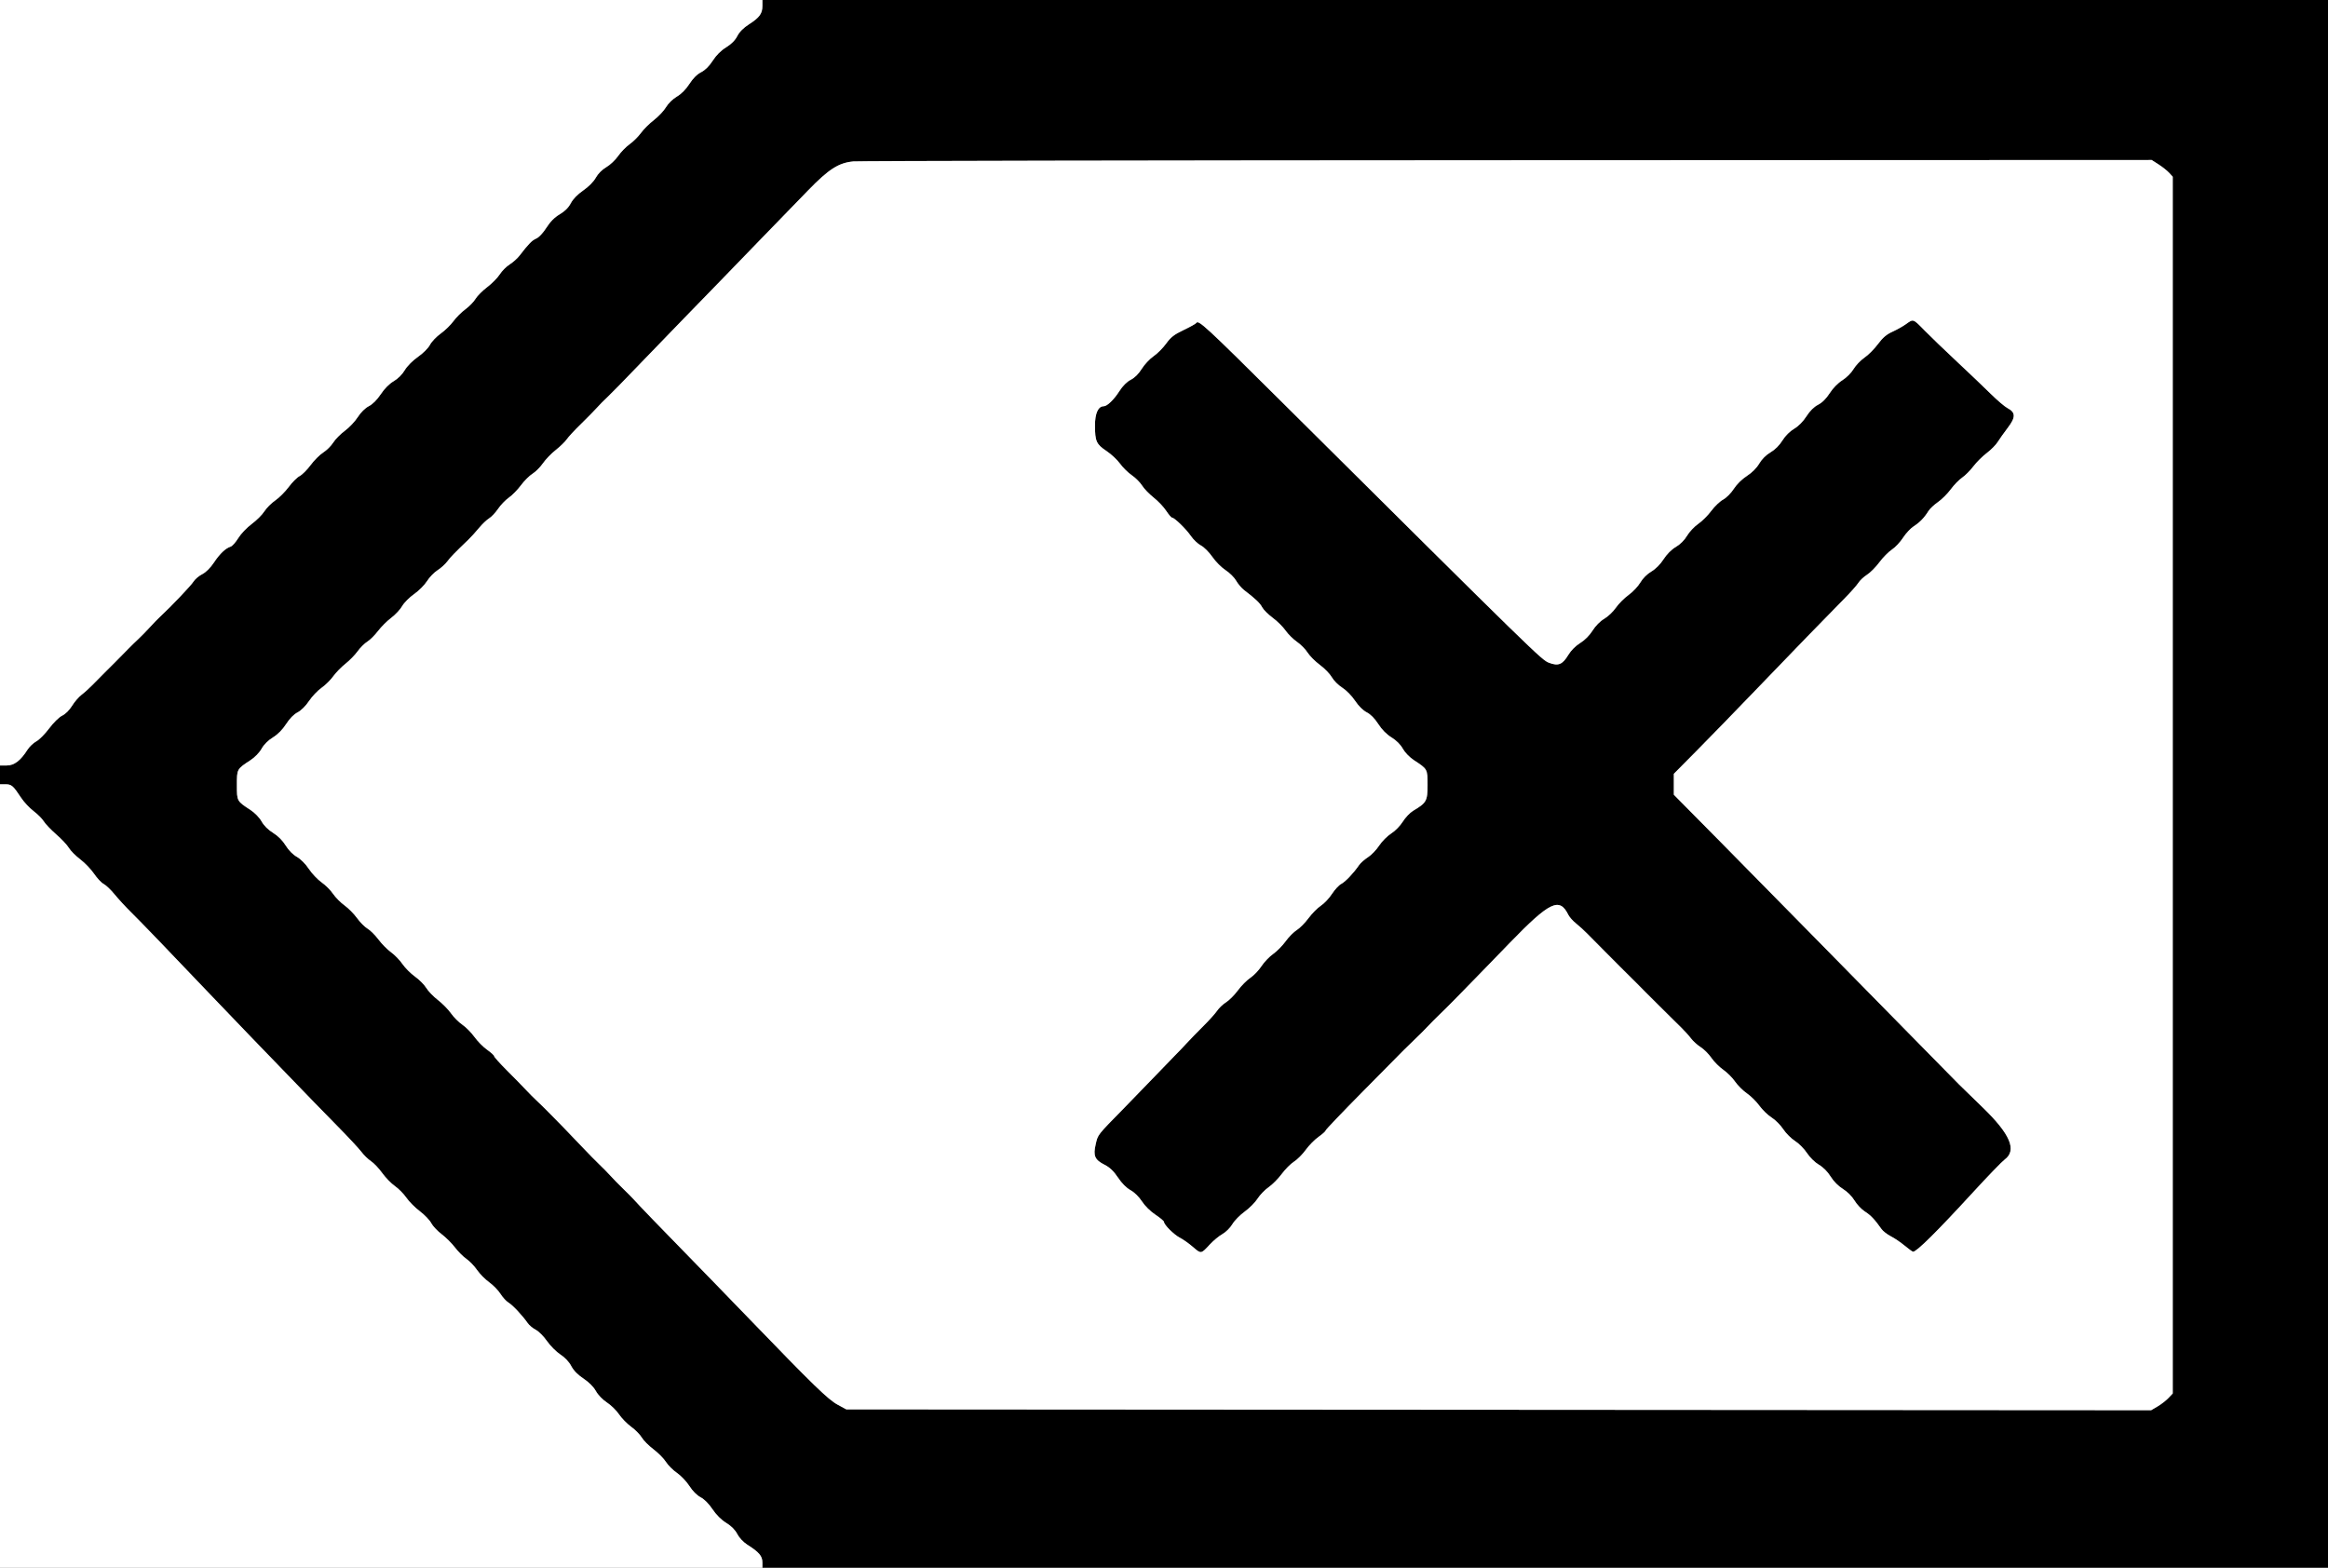 <svg id="svg" version="1.1" width="400" height="269.388" viewBox="0 0 400 269.388" xmlns="http://www.w3.org/2000/svg" xmlns:xlink="http://www.w3.org/1999/xlink" ><rect x="0" y="0" width="400" height="269.388" fill="#808080" stroke="none"/><g id="svgg"><path id="path0" d="M130.997 1.018 C 130.997 2.331,130.492 3.024,128.700 4.170 C 127.743 4.782,127.053 5.476,126.685 6.198 C 126.317 6.920,125.659 7.582,124.758 8.136 C 123.875 8.680,123.064 9.488,122.470 10.417 C 121.872 11.351,121.170 12.050,120.468 12.408 C 119.762 12.768,119.062 13.466,118.452 14.421 C 117.861 15.345,117.071 16.143,116.306 16.592 C 115.602 17.004,114.816 17.771,114.430 18.422 C 114.064 19.038,113.134 20.027,112.363 20.620 C 111.591 21.213,110.586 22.213,110.130 22.842 C 109.673 23.472,108.794 24.344,108.177 24.781 C 107.560 25.218,106.677 26.126,106.214 26.798 C 105.752 27.470,104.836 28.335,104.178 28.720 C 103.444 29.150,102.744 29.855,102.363 30.545 C 101.988 31.224,101.139 32.083,100.215 32.719 C 99.245 33.386,98.464 34.189,98.077 34.918 C 97.670 35.686,97.036 36.320,96.167 36.827 C 95.284 37.343,94.552 38.081,93.884 39.130 C 93.307 40.035,92.585 40.804,92.136 40.990 C 91.420 41.286,90.809 41.912,89.249 43.945 C 88.895 44.407,88.138 45.079,87.566 45.440 C 86.995 45.801,86.225 46.575,85.855 47.160 C 85.486 47.745,84.520 48.725,83.710 49.336 C 82.900 49.948,81.997 50.856,81.703 51.354 C 81.410 51.852,80.621 52.660,79.951 53.151 C 79.281 53.642,78.361 54.560,77.907 55.192 C 77.452 55.824,76.471 56.779,75.727 57.314 C 74.982 57.849,74.149 58.723,73.875 59.257 C 73.591 59.811,72.703 60.700,71.804 61.330 C 70.878 61.980,69.947 62.919,69.538 63.617 C 69.116 64.339,68.376 65.076,67.644 65.503 C 66.894 65.941,66.060 66.780,65.426 67.736 C 64.786 68.699,64.025 69.463,63.373 69.796 C 62.739 70.119,62.000 70.850,61.467 71.681 C 60.988 72.427,59.992 73.481,59.253 74.023 C 58.514 74.565,57.615 75.476,57.255 76.047 C 56.894 76.618,56.120 77.387,55.535 77.757 C 54.949 78.127,53.977 79.096,53.375 79.911 C 52.773 80.726,51.921 81.579,51.482 81.806 C 51.044 82.033,50.198 82.877,49.603 83.682 C 49.009 84.488,47.971 85.525,47.298 85.988 C 46.625 86.451,45.777 87.302,45.413 87.878 C 45.049 88.455,44.076 89.425,43.251 90.035 C 42.426 90.644,41.386 91.735,40.941 92.458 C 40.496 93.182,39.906 93.845,39.630 93.933 C 38.746 94.214,37.768 95.143,36.761 96.660 C 36.152 97.577,35.387 98.338,34.741 98.668 C 34.169 98.960,33.498 99.530,33.249 99.936 C 32.842 100.602,29.392 104.230,27.550 105.930 C 27.148 106.301,26.334 107.138,25.741 107.791 C 25.148 108.445,24.258 109.354,23.763 109.813 C 23.267 110.272,22.479 111.044,22.011 111.529 C 21.542 112.014,20.635 112.924,19.994 113.551 C 18.891 114.630,17.894 115.638,15.801 117.790 C 15.296 118.309,14.493 119.027,14.015 119.386 C 13.537 119.744,12.801 120.599,12.379 121.285 C 11.926 122.022,11.231 122.713,10.680 122.976 C 10.146 123.230,9.195 124.162,8.451 125.159 C 7.737 126.116,6.741 127.121,6.236 127.392 C 5.732 127.664,5.050 128.313,4.719 128.835 C 3.539 130.701,2.439 131.536,1.162 131.536 L 0.000 131.536 0.000 133.154 L 0.000 134.771 0.943 134.771 C 1.981 134.771,2.261 135.012,3.608 137.062 C 4.094 137.803,5.067 138.847,5.769 139.380 C 6.472 139.914,7.266 140.712,7.534 141.153 C 7.802 141.594,8.761 142.599,9.665 143.385 C 10.570 144.171,11.543 145.211,11.828 145.695 C 12.114 146.179,12.996 147.067,13.788 147.669 C 14.581 148.271,15.649 149.386,16.163 150.146 C 16.677 150.906,17.419 151.695,17.814 151.899 C 18.208 152.103,19.054 152.911,19.695 153.696 C 20.335 154.480,21.595 155.849,22.496 156.739 C 24.326 158.547,28.517 162.899,36.518 171.299 C 39.481 174.409,42.574 177.634,43.392 178.464 C 44.210 179.295,47.001 182.184,49.596 184.885 C 52.190 187.586,55.891 191.394,57.819 193.348 C 59.748 195.302,61.669 197.361,62.088 197.924 C 62.508 198.487,63.251 199.210,63.740 199.531 C 64.230 199.852,65.098 200.767,65.671 201.566 C 66.243 202.364,67.224 203.373,67.849 203.807 C 68.475 204.242,69.361 205.141,69.818 205.805 C 70.275 206.469,71.317 207.517,72.133 208.133 C 72.950 208.750,73.829 209.664,74.086 210.166 C 74.343 210.667,75.151 211.529,75.882 212.081 C 76.613 212.634,77.648 213.664,78.182 214.371 C 78.717 215.078,79.594 215.955,80.131 216.320 C 80.669 216.686,81.490 217.538,81.955 218.215 C 82.421 218.892,83.366 219.851,84.056 220.347 C 84.746 220.843,85.613 221.734,85.984 222.327 C 86.354 222.920,86.971 223.593,87.354 223.821 C 88.069 224.247,89.783 226.074,90.646 227.328 C 90.912 227.716,91.543 228.245,92.047 228.504 C 92.551 228.763,93.427 229.643,93.994 230.458 C 94.561 231.274,95.588 232.305,96.276 232.749 C 97.052 233.250,97.764 234.005,98.149 234.735 C 98.559 235.512,99.275 236.246,100.259 236.897 C 101.193 237.516,101.983 238.309,102.379 239.026 C 102.748 239.695,103.540 240.517,104.288 241.007 C 104.991 241.467,105.921 242.378,106.355 243.032 C 106.788 243.685,107.726 244.646,108.439 245.166 C 109.151 245.687,109.976 246.523,110.271 247.023 C 110.567 247.524,111.472 248.435,112.282 249.046 C 113.092 249.658,114.052 250.630,114.416 251.206 C 114.780 251.782,115.636 252.638,116.320 253.108 C 117.003 253.578,117.962 254.588,118.451 255.353 C 118.994 256.202,119.747 256.957,120.385 257.293 C 121.026 257.630,121.813 258.422,122.426 259.348 C 123.059 260.304,123.917 261.157,124.775 261.685 C 125.655 262.227,126.319 262.896,126.680 263.603 C 127.001 264.233,127.714 264.995,128.375 265.416 C 130.450 266.737,130.997 267.384,130.997 268.514 L 130.997 269.542 265.499 269.542 L 400.000 269.542 400.000 134.771 L 400.000 0.000 265.499 0.000 L 130.997 0.000 130.997 1.018 M370.904 28.264 C 371.563 28.688,372.377 29.335,372.713 29.701 L 373.324 30.368 373.324 134.908 L 373.324 239.449 372.579 240.234 C 372.168 240.665,371.334 241.313,370.725 241.672 L 369.616 242.326 257.517 242.254 L 145.418 242.183 143.935 241.382 C 142.284 240.489,139.765 238.044,128.827 226.710 C 124.906 222.647,120.000 217.593,117.925 215.477 C 113.915 211.390,109.564 206.876,108.895 206.109 C 108.673 205.854,107.884 205.058,107.143 204.340 C 106.402 203.623,105.367 202.565,104.844 201.989 C 104.322 201.414,103.502 200.580,103.023 200.135 C 102.545 199.690,101.092 198.209,99.796 196.843 C 98.500 195.477,97.106 194.022,96.698 193.608 C 96.291 193.195,95.302 192.190,94.501 191.375 C 93.700 190.559,92.650 189.528,92.169 189.084 C 91.687 188.639,90.857 187.804,90.323 187.229 C 89.790 186.654,88.352 185.185,87.129 183.964 C 85.906 182.744,84.906 181.630,84.906 181.490 C 84.906 181.350,84.363 180.853,83.700 180.386 C 83.037 179.919,82.056 178.926,81.519 178.179 C 80.983 177.433,80.049 176.488,79.444 176.080 C 78.838 175.671,77.960 174.791,77.492 174.124 C 77.024 173.457,76.011 172.426,75.240 171.833 C 74.470 171.240,73.570 170.306,73.240 169.757 C 72.911 169.209,72.045 168.336,71.316 167.818 C 70.586 167.300,69.616 166.329,69.159 165.661 C 68.703 164.992,67.817 164.078,67.192 163.629 C 66.567 163.180,65.596 162.198,65.036 161.447 C 64.475 160.696,63.627 159.852,63.151 159.571 C 62.675 159.290,61.863 158.473,61.347 157.754 C 60.831 157.036,59.861 156.055,59.193 155.575 C 58.524 155.095,57.638 154.199,57.223 153.584 C 56.808 152.970,55.923 152.085,55.256 151.619 C 54.589 151.152,53.604 150.112,53.068 149.307 C 52.491 148.441,51.646 147.593,50.998 147.231 C 50.330 146.857,49.582 146.095,49.077 145.275 C 48.552 144.421,47.764 143.633,46.913 143.109 C 46.072 142.591,45.344 141.866,44.952 141.157 C 44.592 140.504,43.793 139.677,43.056 139.194 C 40.684 137.642,40.701 137.674,40.701 134.906 C 40.701 132.138,40.684 132.169,43.056 130.617 C 43.793 130.134,44.592 129.308,44.952 128.654 C 45.341 127.950,46.071 127.220,46.895 126.713 C 47.743 126.191,48.555 125.371,49.164 124.418 C 49.760 123.487,50.490 122.742,51.127 122.415 C 51.730 122.105,52.526 121.317,53.092 120.468 C 53.615 119.684,54.583 118.663,55.243 118.200 C 55.903 117.737,56.812 116.842,57.264 116.209 C 57.716 115.577,58.655 114.613,59.351 114.066 C 60.047 113.520,60.990 112.553,61.448 111.918 C 61.906 111.283,62.659 110.534,63.121 110.253 C 63.583 109.972,64.401 109.160,64.939 108.449 C 65.476 107.738,66.503 106.712,67.220 106.170 C 67.938 105.628,68.786 104.718,69.105 104.149 C 69.425 103.579,70.348 102.651,71.157 102.086 C 71.966 101.520,72.963 100.519,73.373 99.860 C 73.783 99.201,74.588 98.366,75.162 98.004 C 75.736 97.641,76.496 96.958,76.850 96.484 C 77.436 95.701,78.074 95.042,80.458 92.758 C 80.903 92.332,81.727 91.426,82.289 90.744 C 82.851 90.063,83.640 89.310,84.041 89.072 C 84.442 88.834,85.135 88.099,85.580 87.440 C 86.024 86.781,86.860 85.912,87.437 85.510 C 88.014 85.108,88.947 84.155,89.512 83.391 C 90.076 82.627,90.970 81.735,91.499 81.408 C 92.028 81.081,92.831 80.275,93.284 79.617 C 93.737 78.958,94.736 77.923,95.504 77.317 C 96.272 76.711,97.110 75.897,97.367 75.508 C 97.623 75.120,98.715 73.941,99.792 72.891 C 100.870 71.840,102.122 70.565,102.575 70.059 C 103.028 69.552,103.816 68.754,104.327 68.286 C 104.838 67.817,107.197 65.408,109.569 62.932 C 111.941 60.456,115.519 56.755,117.520 54.707 C 119.522 52.660,122.251 49.852,123.585 48.468 C 124.919 47.083,128.255 43.638,130.997 40.812 C 133.740 37.986,137.293 34.324,138.894 32.674 C 142.405 29.056,144.111 27.968,146.631 27.738 C 147.594 27.650,198.180 27.559,259.044 27.536 L 369.706 27.493 370.904 28.264 M327.493 55.694 C 326.974 56.069,325.926 56.657,325.164 57.001 C 324.147 57.460,323.483 58.025,322.673 59.122 C 322.065 59.945,321.024 60.992,320.359 61.450 C 319.694 61.907,318.848 62.793,318.479 63.418 C 318.101 64.060,317.262 64.898,316.554 65.342 C 315.800 65.815,314.933 66.700,314.381 67.563 C 313.786 68.494,313.083 69.193,312.382 69.551 C 311.680 69.908,310.977 70.607,310.380 71.541 C 309.806 72.438,309.008 73.244,308.259 73.683 C 307.521 74.116,306.748 74.891,306.253 75.695 C 305.750 76.513,304.985 77.276,304.214 77.728 C 303.442 78.180,302.712 78.907,302.265 79.670 C 301.822 80.426,301.020 81.228,300.153 81.783 C 299.321 82.315,298.412 83.210,297.909 83.993 C 297.435 84.731,296.626 85.545,296.068 85.845 C 295.520 86.139,294.605 87.011,294.034 87.784 C 293.463 88.557,292.452 89.564,291.787 90.021 C 291.123 90.479,290.260 91.397,289.870 92.063 C 289.432 92.810,288.696 93.545,287.945 93.985 C 287.190 94.427,286.389 95.230,285.830 96.103 C 285.278 96.967,284.471 97.778,283.735 98.209 C 283.010 98.634,282.263 99.380,281.841 100.100 C 281.458 100.754,280.547 101.718,279.817 102.242 C 279.086 102.767,278.110 103.748,277.646 104.422 C 277.182 105.096,276.278 105.955,275.636 106.331 C 274.931 106.744,274.142 107.543,273.639 108.352 C 273.128 109.174,272.308 109.998,271.511 110.491 C 270.726 110.977,269.925 111.777,269.479 112.523 C 268.475 114.200,267.752 114.499,266.163 113.892 C 264.875 113.400,264.265 112.805,219.974 68.801 C 207.033 55.943,205.908 54.907,205.537 55.507 C 205.452 55.644,204.477 56.187,203.370 56.712 C 201.748 57.482,201.167 57.933,200.377 59.031 C 199.839 59.781,198.858 60.766,198.198 61.220 C 197.539 61.674,196.630 62.645,196.179 63.377 C 195.658 64.225,194.976 64.905,194.301 65.249 C 193.621 65.596,192.910 66.307,192.316 67.235 C 191.381 68.697,190.221 69.811,189.633 69.811 C 188.692 69.811,188.140 71.032,188.140 73.113 C 188.140 75.812,188.381 76.346,190.116 77.499 C 190.918 78.031,191.961 79.004,192.433 79.662 C 192.905 80.319,193.819 81.220,194.465 81.665 C 195.110 82.109,195.908 82.908,196.237 83.441 C 196.567 83.974,197.457 84.899,198.216 85.497 C 198.975 86.095,199.944 87.117,200.369 87.767 C 200.794 88.417,201.249 88.949,201.379 88.949 C 201.790 88.949,203.786 90.891,204.618 92.101 C 205.058 92.740,205.839 93.479,206.355 93.743 C 206.871 94.008,207.750 94.887,208.308 95.697 C 208.867 96.507,209.887 97.534,210.577 97.978 C 211.266 98.423,212.085 99.237,212.395 99.786 C 212.705 100.336,213.323 101.064,213.767 101.403 C 215.723 102.900,216.495 103.634,216.864 104.347 C 217.081 104.767,217.896 105.581,218.674 106.156 C 219.453 106.731,220.445 107.714,220.879 108.341 C 221.314 108.968,222.195 109.843,222.838 110.285 C 223.480 110.727,224.304 111.560,224.668 112.137 C 225.032 112.713,225.989 113.672,226.794 114.267 C 227.600 114.862,228.519 115.812,228.837 116.377 C 229.154 116.942,229.963 117.751,230.634 118.176 C 231.323 118.612,232.276 119.584,232.825 120.411 C 233.424 121.314,234.194 122.078,234.833 122.404 C 235.496 122.742,236.211 123.467,236.819 124.417 C 237.429 125.371,238.240 126.191,239.089 126.713 C 239.913 127.220,240.643 127.950,241.031 128.654 C 241.392 129.308,242.191 130.134,242.928 130.617 C 245.299 132.168,245.283 132.139,245.283 134.897 C 245.283 137.636,245.109 137.947,242.805 139.323 C 242.258 139.650,241.459 140.488,241.029 141.186 C 240.590 141.899,239.719 142.789,239.040 143.219 C 238.375 143.639,237.439 144.581,236.960 145.312 C 236.482 146.044,235.620 146.939,235.045 147.302 C 234.471 147.664,233.780 148.280,233.510 148.670 C 232.539 150.072,231.159 151.524,230.446 151.893 C 230.047 152.099,229.337 152.866,228.867 153.597 C 228.398 154.329,227.538 155.242,226.956 155.627 C 226.374 156.012,225.414 156.982,224.823 157.782 C 224.232 158.583,223.325 159.499,222.808 159.819 C 222.290 160.139,221.432 161.006,220.899 161.747 C 220.367 162.488,219.399 163.470,218.748 163.929 C 218.096 164.388,217.193 165.335,216.740 166.034 C 216.287 166.733,215.433 167.624,214.843 168.015 C 214.252 168.406,213.285 169.381,212.694 170.181 C 212.103 170.982,211.190 171.902,210.666 172.225 C 210.142 172.549,209.454 173.200,209.136 173.671 C 208.819 174.143,207.756 175.326,206.773 176.302 C 205.790 177.277,204.494 178.611,203.893 179.267 C 203.291 179.922,202.382 180.874,201.871 181.382 C 201.361 181.890,200.013 183.285,198.876 184.482 C 197.739 185.678,195.192 188.308,193.216 190.325 C 188.445 195.194,188.662 194.918,188.260 196.648 C 187.805 198.607,188.106 199.298,189.785 200.149 C 190.691 200.608,191.350 201.236,192.090 202.347 C 192.743 203.327,193.542 204.131,194.249 204.519 C 194.920 204.888,195.708 205.661,196.209 206.442 C 196.701 207.208,197.658 208.154,198.524 208.729 C 199.336 209.268,200.000 209.825,200.000 209.966 C 200.000 210.458,201.707 212.164,202.713 212.677 C 203.269 212.961,204.291 213.683,204.982 214.282 C 206.385 215.496,206.353 215.501,207.876 213.848 C 208.479 213.195,209.451 212.390,210.038 212.061 C 210.628 211.729,211.391 210.971,211.748 210.363 C 212.102 209.758,213.054 208.787,213.863 208.203 C 214.672 207.620,215.669 206.616,216.078 205.973 C 216.486 205.329,217.343 204.443,217.981 204.004 C 218.620 203.565,219.631 202.543,220.229 201.734 C 220.827 200.924,221.778 199.971,222.341 199.615 C 222.905 199.259,223.813 198.346,224.359 197.587 C 224.905 196.827,225.894 195.823,226.557 195.355 C 227.220 194.888,227.763 194.401,227.763 194.272 C 227.763 194.144,230.605 191.166,234.078 187.653 C 237.551 184.141,240.750 180.903,241.186 180.458 C 241.622 180.013,242.510 179.150,243.159 178.539 C 243.809 177.928,244.779 176.957,245.317 176.382 C 245.855 175.807,246.740 174.912,247.286 174.394 C 248.523 173.217,250.357 171.360,254.313 167.281 C 255.499 166.058,257.814 163.671,259.458 161.976 C 266.305 154.918,267.965 154.129,269.478 157.211 C 269.665 157.592,270.252 158.249,270.781 158.669 C 271.311 159.090,272.204 159.904,272.765 160.479 C 273.326 161.055,274.228 161.964,274.769 162.501 C 275.310 163.038,276.288 164.023,276.943 164.690 C 277.597 165.357,278.504 166.267,278.958 166.712 C 280.017 167.747,281.733 169.464,282.682 170.435 C 283.090 170.853,283.969 171.729,284.636 172.384 C 285.303 173.038,286.288 174.016,286.825 174.557 C 287.362 175.098,288.272 175.997,288.847 176.553 C 289.422 177.110,290.182 177.952,290.536 178.425 C 290.890 178.898,291.639 179.576,292.202 179.931 C 292.764 180.286,293.600 181.122,294.059 181.790 C 294.518 182.457,295.433 183.374,296.092 183.827 C 296.750 184.281,297.660 185.190,298.113 185.849 C 298.566 186.508,299.488 187.426,300.162 187.889 C 300.835 188.353,301.800 189.307,302.305 190.011 C 302.811 190.714,303.751 191.623,304.395 192.030 C 305.039 192.437,305.939 193.341,306.396 194.039 C 306.853 194.736,307.762 195.646,308.417 196.060 C 309.072 196.474,309.996 197.405,310.470 198.129 C 310.968 198.890,311.835 199.740,312.527 200.145 C 313.268 200.579,314.036 201.353,314.542 202.177 C 315.046 202.995,315.854 203.812,316.643 204.300 C 317.409 204.774,318.217 205.582,318.652 206.308 C 319.052 206.976,319.850 207.820,320.426 208.184 C 321.415 208.808,322.142 209.574,323.262 211.171 C 323.529 211.551,324.256 212.121,324.879 212.437 C 325.501 212.752,326.573 213.479,327.261 214.052 C 327.949 214.625,328.601 215.094,328.711 215.094 C 329.328 215.094,332.794 211.659,338.991 204.905 C 341.535 202.133,343.991 199.589,344.450 199.251 C 346.592 197.671,345.414 194.885,340.665 190.295 C 338.535 188.237,336.704 186.456,336.596 186.336 C 336.488 186.216,332.728 182.393,328.240 177.839 C 323.752 173.286,316.422 165.826,311.949 161.262 C 307.477 156.699,300.169 149.275,295.709 144.765 L 287.601 136.564 287.601 134.767 L 287.601 132.969 291.449 129.085 C 293.566 126.950,297.963 122.429,301.220 119.039 C 308.125 111.855,313.977 105.820,316.809 102.965 C 317.912 101.853,319.030 100.597,319.295 100.175 C 319.559 99.752,320.233 99.117,320.793 98.763 C 321.352 98.410,322.306 97.450,322.911 96.631 C 323.516 95.812,324.488 94.826,325.070 94.441 C 325.652 94.056,326.515 93.137,326.989 92.399 C 327.462 91.661,328.285 90.779,328.817 90.439 C 329.857 89.775,330.632 88.973,331.348 87.819 C 331.595 87.420,332.333 86.725,332.988 86.275 C 333.642 85.825,334.628 84.842,335.180 84.091 C 335.731 83.340,336.613 82.433,337.139 82.075 C 337.666 81.717,338.534 80.846,339.068 80.139 C 339.603 79.432,340.636 78.403,341.365 77.853 C 342.093 77.302,342.939 76.447,343.245 75.953 C 343.551 75.459,344.330 74.362,344.976 73.515 C 346.356 71.706,346.347 70.868,344.936 70.130 C 344.460 69.881,343.151 68.767,342.028 67.655 C 340.904 66.543,338.297 64.057,336.234 62.129 C 334.171 60.202,331.682 57.807,330.704 56.806 C 328.691 54.747,328.768 54.774,327.493 55.694 " stroke="none" fill="#000000" fill-rule="evenodd"></path><path id="path1" d="M0.000 65.768 L 0.000 131.536 1.162 131.536 C 2.439 131.536,3.539 130.701,4.719 128.835 C 5.050 128.313,5.732 127.664,6.236 127.392 C 6.741 127.121,7.737 126.116,8.451 125.159 C 9.195 124.162,10.146 123.230,10.680 122.976 C 11.231 122.713,11.926 122.022,12.379 121.285 C 12.801 120.599,13.537 119.744,14.015 119.386 C 14.493 119.027,15.325 118.277,15.865 117.719 C 16.405 117.161,17.370 116.190,18.011 115.562 C 19.129 114.466,20.398 113.184,22.077 111.456 C 22.509 111.011,23.267 110.272,23.763 109.813 C 24.258 109.354,25.148 108.445,25.741 107.791 C 26.334 107.138,27.148 106.301,27.550 105.930 C 29.392 104.230,32.842 100.602,33.249 99.936 C 33.498 99.530,34.169 98.960,34.741 98.668 C 35.387 98.338,36.152 97.577,36.761 96.660 C 37.768 95.143,38.746 94.214,39.630 93.933 C 39.906 93.845,40.496 93.182,40.941 92.458 C 41.386 91.735,42.426 90.644,43.251 90.035 C 44.076 89.425,45.049 88.455,45.413 87.878 C 45.777 87.302,46.625 86.451,47.298 85.988 C 47.971 85.525,49.009 84.488,49.603 83.682 C 50.198 82.877,51.044 82.033,51.482 81.806 C 51.921 81.579,52.773 80.726,53.375 79.911 C 53.977 79.096,54.949 78.127,55.535 77.757 C 56.120 77.387,56.894 76.618,57.255 76.047 C 57.615 75.476,58.514 74.565,59.253 74.023 C 59.992 73.481,60.988 72.427,61.467 71.681 C 62.000 70.850,62.739 70.119,63.373 69.796 C 64.025 69.463,64.786 68.699,65.426 67.736 C 66.060 66.780,66.894 65.941,67.644 65.503 C 68.376 65.076,69.116 64.339,69.538 63.617 C 69.947 62.919,70.878 61.980,71.804 61.330 C 72.703 60.700,73.591 59.811,73.875 59.257 C 74.149 58.723,74.982 57.849,75.727 57.314 C 76.471 56.779,77.452 55.824,77.907 55.192 C 78.361 54.560,79.281 53.642,79.951 53.151 C 80.621 52.660,81.410 51.852,81.703 51.354 C 81.997 50.856,82.900 49.948,83.710 49.336 C 84.520 48.725,85.486 47.745,85.855 47.160 C 86.225 46.575,86.995 45.801,87.566 45.440 C 88.138 45.079,88.895 44.407,89.249 43.945 C 90.809 41.912,91.420 41.286,92.136 40.990 C 92.585 40.804,93.307 40.035,93.884 39.130 C 94.552 38.081,95.284 37.343,96.167 36.827 C 97.036 36.320,97.670 35.686,98.077 34.918 C 98.464 34.189,99.245 33.386,100.215 32.719 C 101.139 32.083,101.988 31.224,102.363 30.545 C 102.744 29.855,103.444 29.150,104.178 28.720 C 104.836 28.335,105.752 27.470,106.214 26.798 C 106.677 26.126,107.560 25.218,108.177 24.781 C 108.794 24.344,109.673 23.472,110.130 22.842 C 110.586 22.213,111.591 21.213,112.363 20.620 C 113.134 20.027,114.064 19.038,114.430 18.422 C 114.816 17.771,115.602 17.004,116.306 16.592 C 117.071 16.143,117.861 15.345,118.452 14.421 C 119.062 13.466,119.762 12.768,120.468 12.408 C 121.170 12.050,121.872 11.351,122.470 10.417 C 123.064 9.488,123.875 8.680,124.758 8.136 C 125.659 7.582,126.317 6.920,126.685 6.198 C 127.053 5.476,127.743 4.782,128.700 4.170 C 130.492 3.024,130.997 2.331,130.997 1.018 L 130.997 0.000 65.499 0.000 L 0.000 0.000 0.000 65.768 M146.631 27.738 C 144.111 27.968,142.405 29.056,138.894 32.674 C 137.293 34.324,133.740 37.986,130.997 40.812 C 128.255 43.638,124.919 47.083,123.585 48.468 C 122.251 49.852,119.522 52.660,117.520 54.707 C 115.519 56.755,111.941 60.456,109.569 62.932 C 107.197 65.408,104.838 67.817,104.327 68.286 C 103.816 68.754,103.028 69.552,102.575 70.059 C 102.122 70.565,100.870 71.840,99.792 72.891 C 98.715 73.941,97.623 75.120,97.367 75.508 C 97.110 75.897,96.272 76.711,95.504 77.317 C 94.736 77.923,93.737 78.958,93.284 79.617 C 92.831 80.275,92.028 81.081,91.499 81.408 C 90.970 81.735,90.076 82.627,89.512 83.391 C 88.947 84.155,88.014 85.108,87.437 85.510 C 86.860 85.912,86.024 86.781,85.580 87.440 C 85.135 88.099,84.442 88.834,84.041 89.072 C 83.640 89.310,82.851 90.063,82.289 90.744 C 81.727 91.426,80.903 92.332,80.458 92.758 C 78.074 95.042,77.436 95.701,76.850 96.484 C 76.496 96.958,75.736 97.641,75.162 98.004 C 74.588 98.366,73.783 99.201,73.373 99.860 C 72.963 100.519,71.966 101.520,71.157 102.086 C 70.348 102.651,69.425 103.579,69.105 104.149 C 68.786 104.718,67.938 105.628,67.220 106.170 C 66.503 106.712,65.476 107.738,64.939 108.449 C 64.401 109.160,63.583 109.972,63.121 110.253 C 62.659 110.534,61.906 111.283,61.448 111.918 C 60.990 112.553,60.047 113.520,59.351 114.066 C 58.655 114.613,57.716 115.577,57.264 116.209 C 56.812 116.842,55.903 117.737,55.243 118.200 C 54.583 118.663,53.615 119.684,53.092 120.468 C 52.526 121.317,51.730 122.105,51.127 122.415 C 50.490 122.742,49.760 123.487,49.164 124.418 C 48.555 125.371,47.743 126.191,46.895 126.713 C 46.071 127.220,45.341 127.950,44.952 128.654 C 44.592 129.308,43.793 130.134,43.056 130.617 C 40.684 132.169,40.701 132.138,40.701 134.906 C 40.701 137.674,40.684 137.642,43.056 139.194 C 43.793 139.677,44.592 140.504,44.952 141.157 C 45.344 141.866,46.072 142.591,46.913 143.109 C 47.764 143.633,48.552 144.421,49.077 145.275 C 49.582 146.095,50.330 146.857,50.998 147.231 C 51.646 147.593,52.491 148.441,53.068 149.307 C 53.604 150.112,54.589 151.152,55.256 151.619 C 55.923 152.085,56.808 152.970,57.223 153.584 C 57.638 154.199,58.524 155.095,59.193 155.575 C 59.861 156.055,60.831 157.036,61.347 157.754 C 61.863 158.473,62.675 159.290,63.151 159.571 C 63.627 159.852,64.475 160.696,65.036 161.447 C 65.596 162.198,66.567 163.180,67.192 163.629 C 67.817 164.078,68.703 164.992,69.159 165.661 C 69.616 166.329,70.586 167.300,71.316 167.818 C 72.045 168.336,72.911 169.209,73.240 169.757 C 73.570 170.306,74.470 171.240,75.240 171.833 C 76.011 172.426,77.024 173.457,77.492 174.124 C 77.960 174.791,78.838 175.671,79.444 176.080 C 80.049 176.488,80.983 177.433,81.519 178.179 C 82.056 178.926,83.037 179.919,83.700 180.386 C 84.363 180.853,84.906 181.350,84.906 181.490 C 84.906 181.630,85.906 182.744,87.129 183.964 C 88.352 185.185,89.790 186.654,90.323 187.229 C 90.857 187.804,91.687 188.639,92.169 189.084 C 92.650 189.528,93.700 190.559,94.501 191.375 C 95.302 192.190,96.291 193.195,96.698 193.608 C 97.106 194.022,98.500 195.477,99.796 196.843 C 101.092 198.209,102.545 199.690,103.023 200.135 C 103.502 200.580,104.322 201.414,104.844 201.989 C 105.367 202.565,106.402 203.623,107.143 204.340 C 107.884 205.058,108.673 205.854,108.895 206.109 C 109.564 206.876,113.915 211.390,117.925 215.477 C 120.000 217.593,124.906 222.647,128.827 226.710 C 139.765 238.044,142.284 240.489,143.935 241.382 L 145.418 242.183 257.517 242.254 L 369.616 242.326 370.725 241.672 C 371.334 241.313,372.168 240.665,372.579 240.234 L 373.324 239.449 373.324 134.908 L 373.324 30.368 372.713 29.701 C 372.377 29.335,371.563 28.688,370.904 28.264 L 369.706 27.493 259.044 27.536 C 198.180 27.559,147.594 27.650,146.631 27.738 M330.704 56.806 C 331.682 57.807,334.171 60.202,336.234 62.129 C 338.297 64.057,340.904 66.543,342.028 67.655 C 343.151 68.767,344.460 69.881,344.936 70.130 C 346.347 70.868,346.356 71.706,344.976 73.515 C 344.330 74.362,343.551 75.459,343.245 75.953 C 342.939 76.447,342.093 77.302,341.365 77.853 C 340.636 78.403,339.603 79.432,339.068 80.139 C 338.534 80.846,337.666 81.717,337.139 82.075 C 336.613 82.433,335.731 83.340,335.180 84.091 C 334.628 84.842,333.642 85.825,332.988 86.275 C 332.333 86.725,331.595 87.420,331.348 87.819 C 330.632 88.973,329.857 89.775,328.817 90.439 C 328.285 90.779,327.462 91.661,326.989 92.399 C 326.515 93.137,325.652 94.056,325.070 94.441 C 324.488 94.826,323.516 95.812,322.911 96.631 C 322.306 97.450,321.352 98.410,320.793 98.763 C 320.233 99.117,319.559 99.752,319.295 100.175 C 319.030 100.597,317.912 101.853,316.809 102.965 C 313.977 105.820,308.125 111.855,301.220 119.039 C 297.963 122.429,293.566 126.950,291.449 129.085 L 287.601 132.969 287.601 134.767 L 287.601 136.564 295.709 144.765 C 300.169 149.275,307.477 156.699,311.949 161.262 C 316.422 165.826,323.752 173.286,328.240 177.839 C 332.728 182.393,336.488 186.216,336.596 186.336 C 336.704 186.456,338.535 188.237,340.665 190.295 C 345.414 194.885,346.592 197.671,344.450 199.251 C 343.991 199.589,341.535 202.133,338.991 204.905 C 332.794 211.659,329.328 215.094,328.711 215.094 C 328.601 215.094,327.949 214.625,327.261 214.052 C 326.573 213.479,325.501 212.752,324.879 212.437 C 324.256 212.121,323.529 211.551,323.262 211.171 C 322.142 209.574,321.415 208.808,320.426 208.184 C 319.850 207.820,319.052 206.976,318.652 206.308 C 318.217 205.582,317.409 204.774,316.643 204.300 C 315.854 203.812,315.046 202.995,314.542 202.177 C 314.036 201.353,313.268 200.579,312.527 200.145 C 311.835 199.740,310.968 198.890,310.470 198.129 C 309.996 197.405,309.072 196.474,308.417 196.060 C 307.762 195.646,306.853 194.736,306.396 194.039 C 305.939 193.341,305.039 192.437,304.395 192.030 C 303.751 191.623,302.811 190.714,302.305 190.011 C 301.800 189.307,300.835 188.353,300.162 187.889 C 299.488 187.426,298.566 186.508,298.113 185.849 C 297.660 185.190,296.750 184.281,296.092 183.827 C 295.433 183.374,294.518 182.457,294.059 181.790 C 293.600 181.122,292.764 180.286,292.202 179.931 C 291.639 179.576,290.890 178.898,290.536 178.425 C 290.182 177.952,289.422 177.110,288.847 176.553 C 288.272 175.997,287.362 175.098,286.825 174.557 C 286.288 174.016,285.303 173.038,284.636 172.384 C 283.969 171.729,283.090 170.853,282.682 170.435 C 281.733 169.464,280.017 167.747,278.958 166.712 C 278.504 166.267,277.597 165.357,276.943 164.690 C 276.288 164.023,275.310 163.038,274.769 162.501 C 274.228 161.964,273.326 161.055,272.765 160.479 C 272.204 159.904,271.311 159.090,270.781 158.669 C 270.252 158.249,269.665 157.592,269.478 157.211 C 267.965 154.129,266.305 154.918,259.458 161.976 C 257.814 163.671,255.499 166.058,254.313 167.281 C 250.357 171.360,248.523 173.217,247.286 174.394 C 246.740 174.912,245.855 175.807,245.317 176.382 C 244.779 176.957,243.809 177.928,243.159 178.539 C 242.510 179.150,241.622 180.013,241.186 180.458 C 240.750 180.903,237.551 184.141,234.078 187.653 C 230.605 191.166,227.763 194.144,227.763 194.272 C 227.763 194.401,227.220 194.888,226.557 195.355 C 225.894 195.823,224.905 196.827,224.359 197.587 C 223.813 198.346,222.905 199.259,222.341 199.615 C 221.778 199.971,220.827 200.924,220.229 201.734 C 219.631 202.543,218.620 203.565,217.981 204.004 C 217.343 204.443,216.486 205.329,216.078 205.973 C 215.669 206.616,214.672 207.620,213.863 208.203 C 213.054 208.787,212.102 209.758,211.748 210.363 C 211.391 210.971,210.628 211.729,210.038 212.061 C 209.451 212.390,208.479 213.195,207.876 213.848 C 206.353 215.501,206.385 215.496,204.982 214.282 C 204.291 213.683,203.269 212.961,202.713 212.677 C 201.707 212.164,200.000 210.458,200.000 209.966 C 200.000 209.825,199.336 209.268,198.524 208.729 C 197.658 208.154,196.701 207.208,196.209 206.442 C 195.708 205.661,194.920 204.888,194.249 204.519 C 193.542 204.131,192.743 203.327,192.090 202.347 C 191.350 201.236,190.691 200.608,189.785 200.149 C 188.106 199.298,187.805 198.607,188.260 196.648 C 188.662 194.918,188.445 195.194,193.216 190.325 C 195.192 188.308,197.739 185.678,198.876 184.482 C 200.013 183.285,201.361 181.890,201.871 181.382 C 202.382 180.874,203.291 179.922,203.893 179.267 C 204.494 178.611,205.790 177.277,206.773 176.302 C 207.756 175.326,208.819 174.143,209.136 173.671 C 209.454 173.200,210.142 172.549,210.666 172.225 C 211.190 171.902,212.103 170.982,212.694 170.181 C 213.285 169.381,214.252 168.406,214.843 168.015 C 215.433 167.624,216.287 166.733,216.740 166.034 C 217.193 165.335,218.096 164.388,218.748 163.929 C 219.399 163.470,220.367 162.488,220.899 161.747 C 221.432 161.006,222.290 160.139,222.808 159.819 C 223.325 159.499,224.232 158.583,224.823 157.782 C 225.414 156.982,226.374 156.012,226.956 155.627 C 227.538 155.242,228.398 154.329,228.867 153.597 C 229.337 152.866,230.047 152.099,230.446 151.893 C 231.159 151.524,232.539 150.072,233.510 148.670 C 233.780 148.280,234.471 147.664,235.045 147.302 C 235.620 146.939,236.482 146.044,236.960 145.312 C 237.439 144.581,238.375 143.639,239.040 143.219 C 239.719 142.789,240.590 141.899,241.029 141.186 C 241.459 140.488,242.258 139.650,242.805 139.323 C 245.109 137.947,245.283 137.636,245.283 134.897 C 245.283 132.139,245.299 132.168,242.928 130.617 C 242.191 130.134,241.392 129.308,241.031 128.654 C 240.643 127.950,239.913 127.220,239.089 126.713 C 238.240 126.191,237.429 125.371,236.819 124.417 C 236.211 123.467,235.496 122.742,234.833 122.404 C 234.194 122.078,233.424 121.314,232.825 120.411 C 232.276 119.584,231.323 118.612,230.634 118.176 C 229.963 117.751,229.154 116.942,228.837 116.377 C 228.519 115.812,227.600 114.862,226.794 114.267 C 225.989 113.672,225.032 112.713,224.668 112.137 C 224.304 111.560,223.480 110.727,222.838 110.285 C 222.195 109.843,221.314 108.968,220.879 108.341 C 220.445 107.714,219.453 106.731,218.674 106.156 C 217.896 105.581,217.081 104.767,216.864 104.347 C 216.495 103.634,215.723 102.900,213.767 101.403 C 213.323 101.064,212.705 100.336,212.395 99.786 C 212.085 99.237,211.266 98.423,210.577 97.978 C 209.887 97.534,208.867 96.507,208.308 95.697 C 207.750 94.887,206.871 94.008,206.355 93.743 C 205.839 93.479,205.058 92.740,204.618 92.101 C 203.786 90.891,201.790 88.949,201.379 88.949 C 201.249 88.949,200.794 88.417,200.369 87.767 C 199.944 87.117,198.975 86.095,198.216 85.497 C 197.457 84.899,196.567 83.974,196.237 83.441 C 195.908 82.908,195.110 82.109,194.465 81.665 C 193.819 81.220,192.905 80.319,192.433 79.662 C 191.961 79.004,190.918 78.031,190.116 77.499 C 188.381 76.346,188.140 75.812,188.140 73.113 C 188.140 71.032,188.692 69.811,189.633 69.811 C 190.221 69.811,191.381 68.697,192.316 67.235 C 192.910 66.307,193.621 65.596,194.301 65.249 C 194.976 64.905,195.658 64.225,196.179 63.377 C 196.630 62.645,197.539 61.674,198.198 61.220 C 198.858 60.766,199.839 59.781,200.377 59.031 C 201.167 57.933,201.748 57.482,203.370 56.712 C 204.477 56.187,205.452 55.644,205.537 55.507 C 205.908 54.907,207.033 55.943,219.974 68.801 C 264.265 112.805,264.875 113.400,266.163 113.892 C 267.752 114.499,268.475 114.200,269.479 112.523 C 269.925 111.777,270.726 110.977,271.511 110.491 C 272.308 109.998,273.128 109.174,273.639 108.352 C 274.142 107.543,274.931 106.744,275.636 106.331 C 276.278 105.955,277.182 105.096,277.646 104.422 C 278.110 103.748,279.086 102.767,279.817 102.242 C 280.547 101.718,281.458 100.754,281.841 100.100 C 282.263 99.380,283.010 98.634,283.735 98.209 C 284.471 97.778,285.278 96.967,285.830 96.103 C 286.389 95.230,287.190 94.427,287.945 93.985 C 288.696 93.545,289.432 92.810,289.870 92.063 C 290.260 91.397,291.123 90.479,291.787 90.021 C 292.452 89.564,293.463 88.557,294.034 87.784 C 294.605 87.011,295.520 86.139,296.068 85.845 C 296.626 85.545,297.435 84.731,297.909 83.993 C 298.412 83.210,299.321 82.315,300.153 81.783 C 301.020 81.228,301.822 80.426,302.265 79.670 C 302.712 78.907,303.442 78.180,304.214 77.728 C 304.985 77.276,305.750 76.513,306.253 75.695 C 306.748 74.891,307.521 74.116,308.259 73.683 C 309.008 73.244,309.806 72.438,310.380 71.541 C 310.977 70.607,311.680 69.908,312.382 69.551 C 313.083 69.193,313.786 68.494,314.381 67.563 C 314.933 66.700,315.800 65.815,316.554 65.342 C 317.262 64.898,318.101 64.060,318.479 63.418 C 318.848 62.793,319.694 61.907,320.359 61.450 C 321.024 60.992,322.065 59.945,322.673 59.122 C 323.483 58.025,324.147 57.460,325.164 57.001 C 325.926 56.657,326.974 56.069,327.493 55.694 C 328.768 54.774,328.691 54.747,330.704 56.806 M0.000 202.156 L 0.000 269.542 65.499 269.542 L 130.997 269.542 130.997 268.514 C 130.997 267.384,130.450 266.737,128.375 265.416 C 127.714 264.995,127.001 264.233,126.680 263.603 C 126.319 262.896,125.655 262.227,124.775 261.685 C 123.917 261.157,123.059 260.304,122.426 259.348 C 121.813 258.422,121.026 257.630,120.385 257.293 C 119.747 256.957,118.994 256.202,118.451 255.353 C 117.962 254.588,117.003 253.578,116.320 253.108 C 115.636 252.638,114.780 251.782,114.416 251.206 C 114.052 250.630,113.092 249.658,112.282 249.046 C 111.472 248.435,110.567 247.524,110.271 247.023 C 109.976 246.523,109.151 245.687,108.439 245.166 C 107.726 244.646,106.788 243.685,106.355 243.032 C 105.921 242.378,104.991 241.467,104.288 241.007 C 103.540 240.517,102.748 239.695,102.379 239.026 C 101.983 238.309,101.193 237.516,100.259 236.897 C 99.275 236.246,98.559 235.512,98.149 234.735 C 97.764 234.005,97.052 233.250,96.276 232.749 C 95.588 232.305,94.561 231.274,93.994 230.458 C 93.427 229.643,92.551 228.763,92.047 228.504 C 91.543 228.245,90.912 227.716,90.646 227.328 C 89.783 226.074,88.069 224.247,87.354 223.821 C 86.971 223.593,86.354 222.920,85.984 222.327 C 85.613 221.734,84.746 220.843,84.056 220.347 C 83.366 219.851,82.421 218.892,81.955 218.215 C 81.490 217.538,80.669 216.686,80.131 216.320 C 79.594 215.955,78.717 215.078,78.182 214.371 C 77.648 213.664,76.613 212.634,75.882 212.081 C 75.151 211.529,74.343 210.667,74.086 210.166 C 73.829 209.664,72.950 208.750,72.133 208.133 C 71.317 207.517,70.275 206.469,69.818 205.805 C 69.361 205.141,68.475 204.242,67.849 203.807 C 67.224 203.373,66.243 202.364,65.671 201.566 C 65.098 200.767,64.230 199.852,63.740 199.531 C 63.251 199.210,62.508 198.487,62.088 197.924 C 61.669 197.361,59.748 195.302,57.819 193.348 C 55.891 191.394,52.190 187.586,49.596 184.885 C 47.001 182.184,44.210 179.295,43.392 178.464 C 42.574 177.634,39.481 174.409,36.518 171.299 C 28.517 162.899,24.326 158.547,22.496 156.739 C 21.595 155.849,20.335 154.480,19.695 153.696 C 19.054 152.911,18.208 152.103,17.814 151.899 C 17.419 151.695,16.677 150.906,16.163 150.146 C 15.649 149.386,14.581 148.271,13.788 147.669 C 12.996 147.067,12.114 146.179,11.828 145.695 C 11.543 145.211,10.570 144.171,9.665 143.385 C 8.761 142.599,7.802 141.594,7.534 141.153 C 7.266 140.712,6.472 139.914,5.769 139.380 C 5.067 138.847,4.094 137.803,3.608 137.062 C 2.261 135.012,1.981 134.771,0.943 134.771 L 0.000 134.771 0.000 202.156 " stroke="none" fill="#ffffff" fill-rule="evenodd"></path></g></svg>